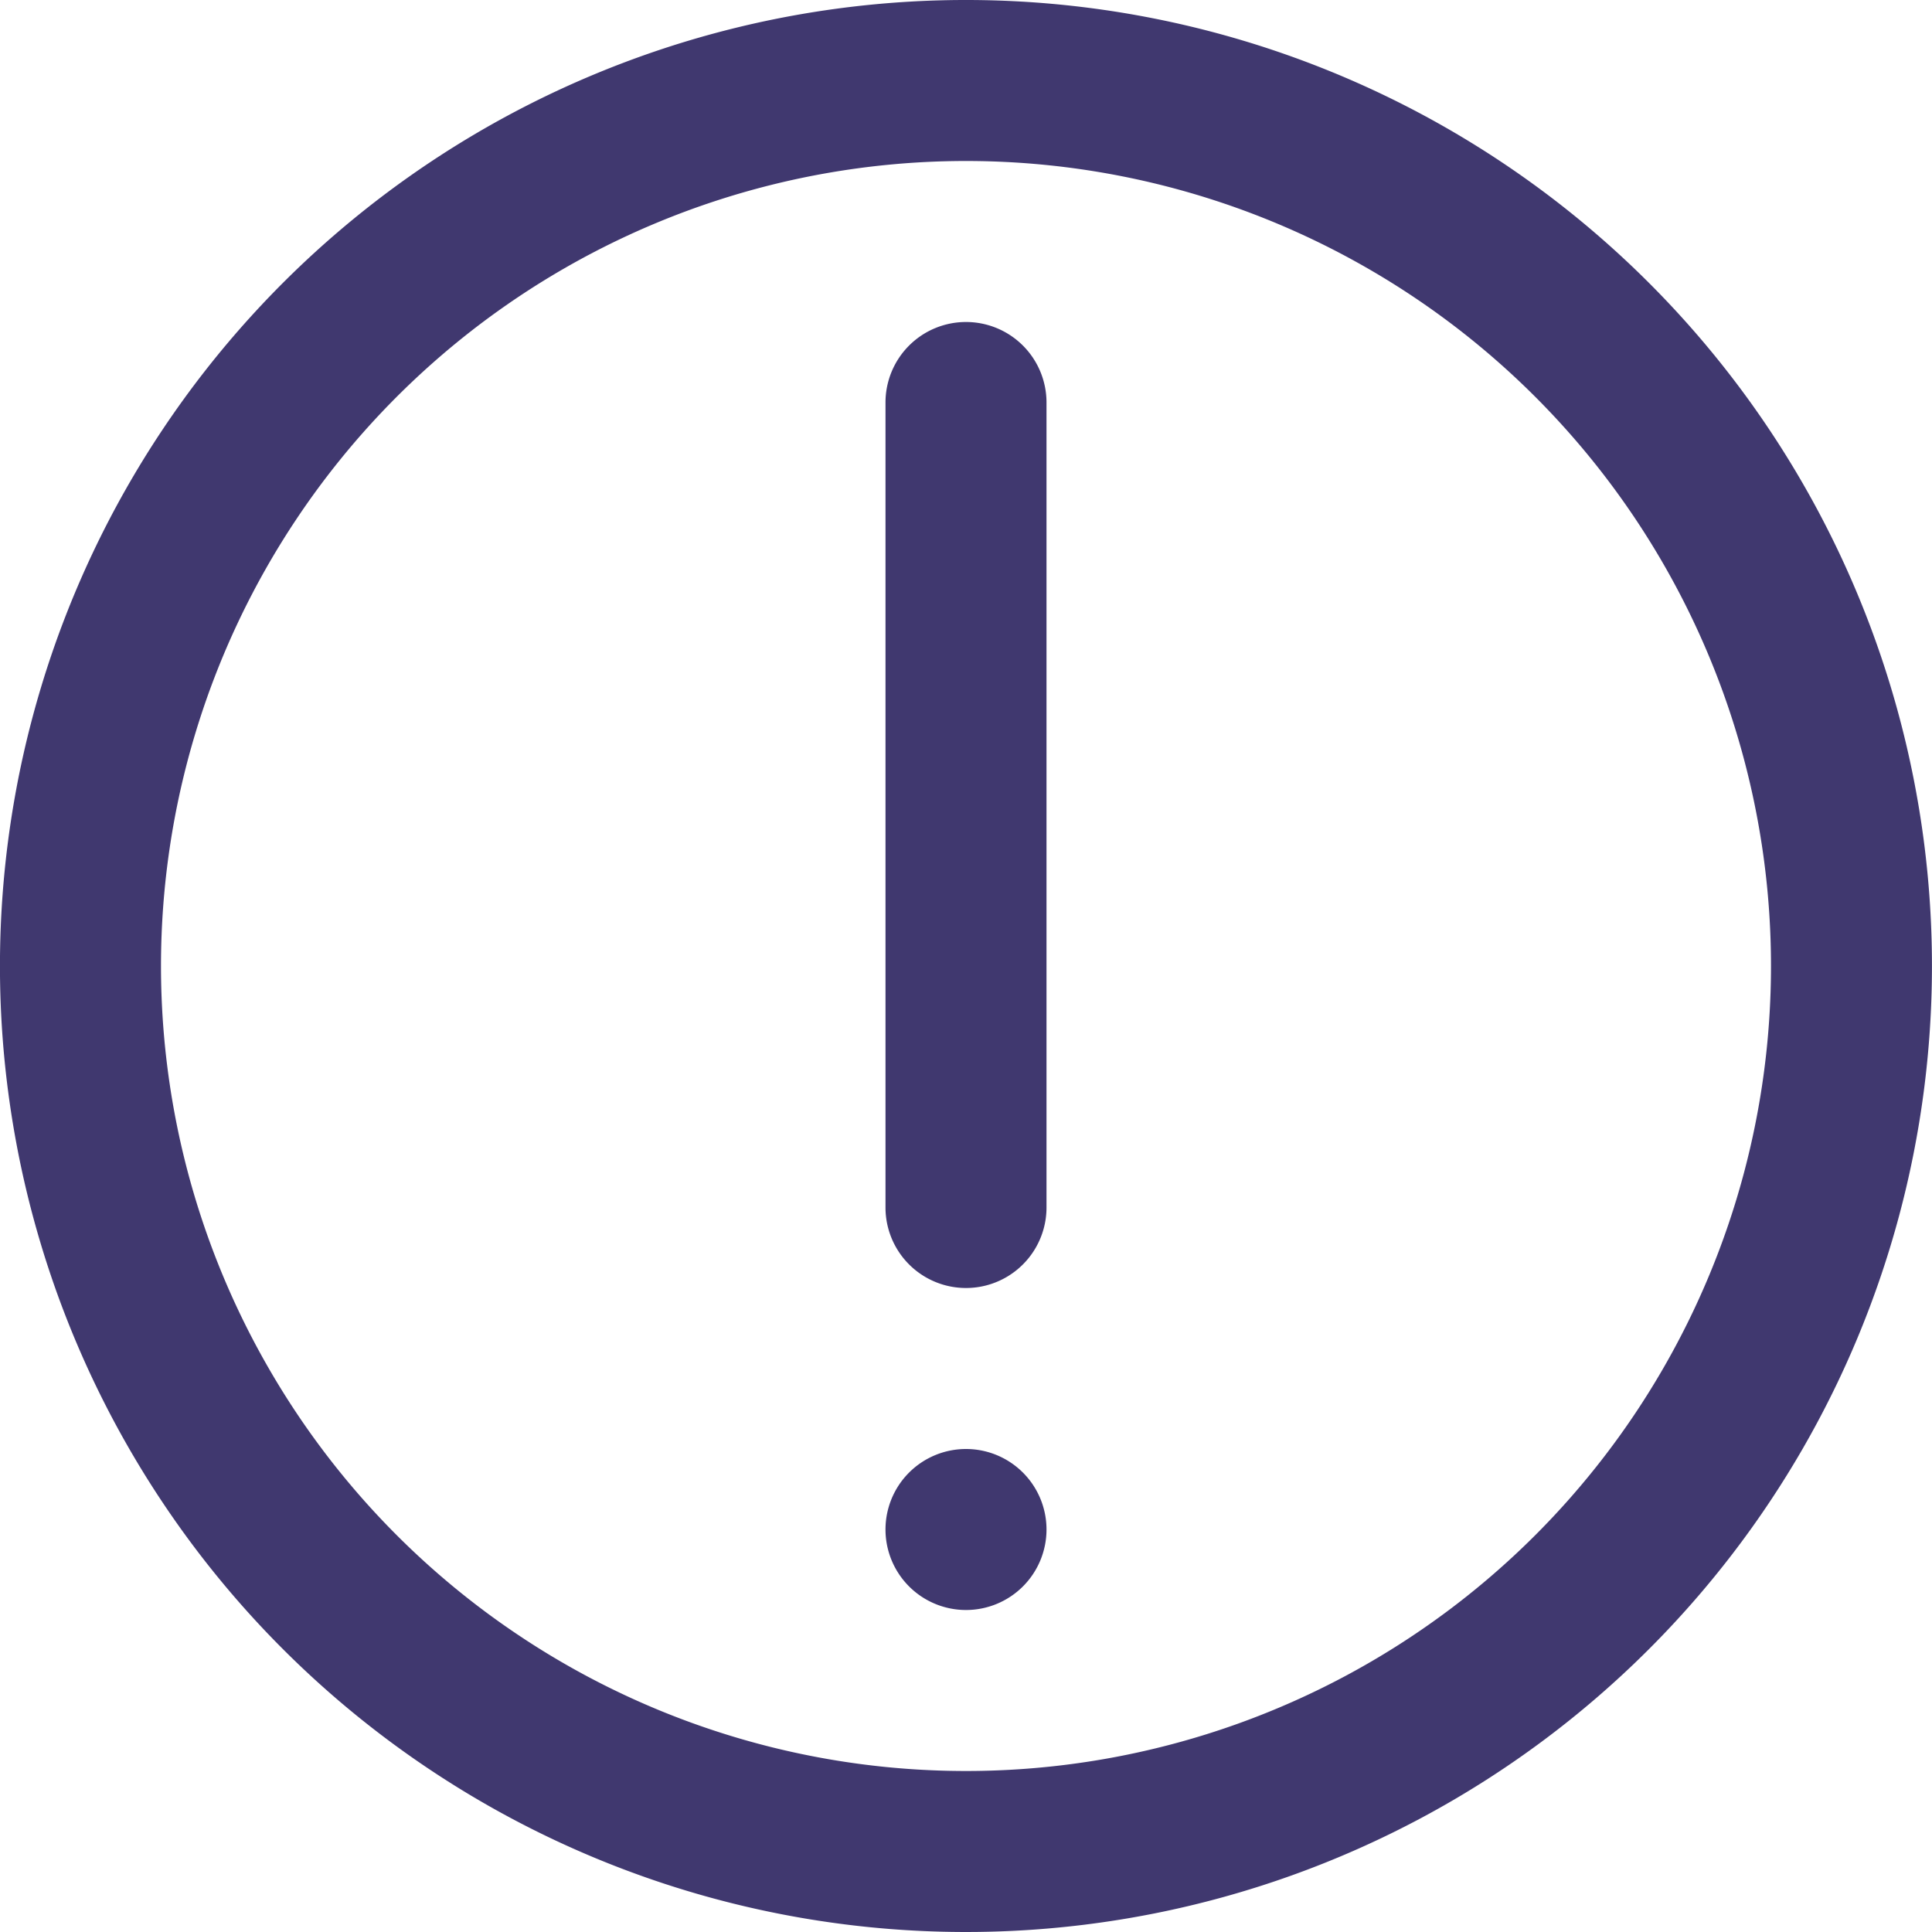 <svg xmlns="http://www.w3.org/2000/svg" xmlns:xlink="http://www.w3.org/1999/xlink" width="24" height="24" viewBox="0 0 24 24">
  <defs>
    <clipPath id="clip-path">
      <rect id="Rectangle_769" data-name="Rectangle 769" width="24" height="24" transform="translate(1588 365)" fill="#40386f"/>
    </clipPath>
  </defs>
  <g id="Mask_Group_9" data-name="Mask Group 9" transform="translate(-1588 -365)" clip-path="url(#clip-path)">
    <g id="exclamation" transform="translate(1588.047 365.047)">
      <g id="Group_1934" data-name="Group 1934">
        <g id="Group_1933" data-name="Group 1933">
          <path id="Path_1258" data-name="Path 1258" d="M20.438,3.468a12,12,0,1,0,0,16.97A12,12,0,0,0,20.438,3.468ZM19.024,19.024a10,10,0,1,1,0-14.142A10,10,0,0,1,19.024,19.024Z" fill="#40386f"/>
          <path id="Path_1259" data-name="Path 1259" d="M11.953,3.953a1,1,0,0,0-1,1v10a1,1,0,1,0,2,0v-10A1,1,0,0,0,11.953,3.953Z" fill="#40386f"/>
          <path id="Path_1260" data-name="Path 1260" d="M11.953,17.953a1,1,0,1,0,1,1A1,1,0,0,0,11.953,17.953Z" fill="#40386f"/>
        </g>
      </g>
    </g>
  </g>
</svg>
